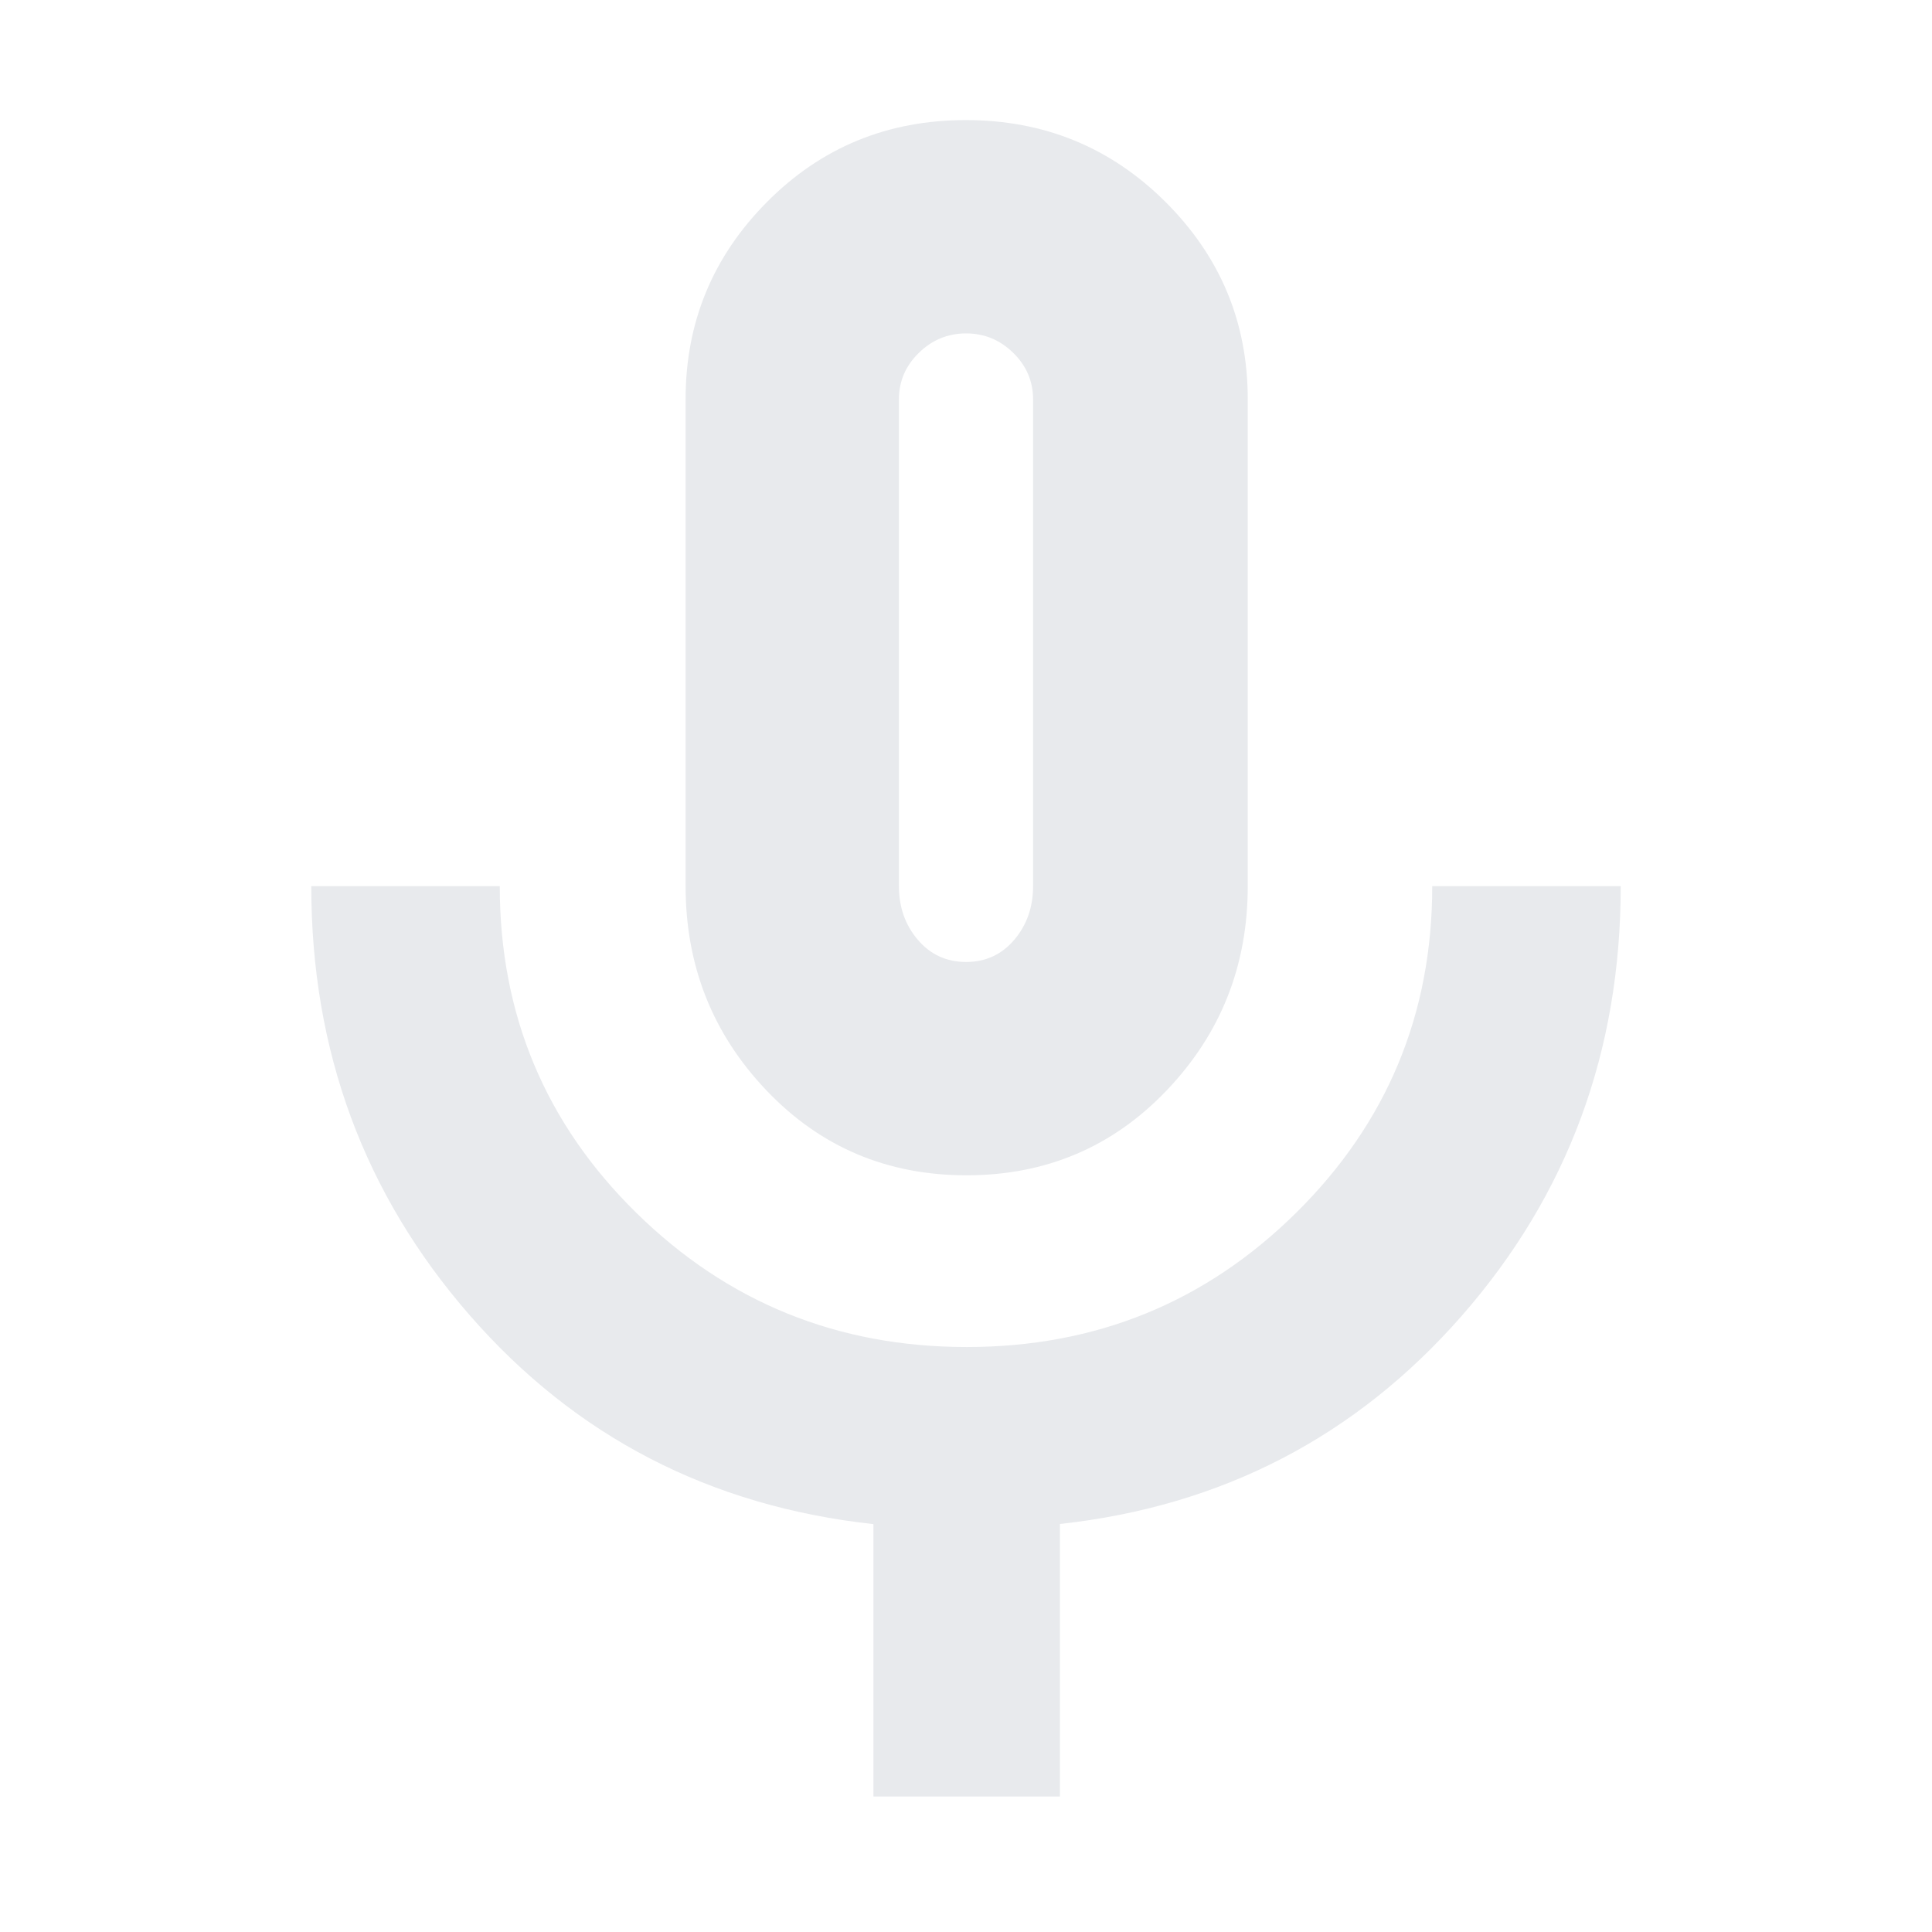 <svg xmlns="http://www.w3.org/2000/svg" height="24px" viewBox="0 -960 960 960" width="24px" fill="#e8eaed"><path d="M480.24-376q-59.24 0-99.41-42.2-40.16-42.19-40.16-101.47v-242q0-57.22 40.42-97.94t98.83-40.72q58.41 0 99.25 40.72Q620-818.89 620-761.67v242q0 59.28-40.27 101.47-40.26 42.2-99.49 42.2ZM480-638.67ZM434-67.33v-135.34Q312.33-216 233.5-306.34q-78.83-90.35-78.83-213.33h93.66q0 95.67 67.87 162.34 67.86 66.66 164.15 66.66t163.8-66.81q67.52-66.81 67.52-162.19h93.66q0 123.32-79 213.5-79 90.17-199.66 103.43v135.41H434ZM480.04-482q14.56 0 23.93-11.01 9.36-11.02 9.36-26.66v-241.91q0-13.4-9.85-23.08-9.86-9.67-23.44-9.67-13.59 0-23.48 9.67-9.89 9.68-9.89 23.08v241.91q0 15.64 9.4 26.66 9.4 11.01 23.97 11.01Z"/></svg>